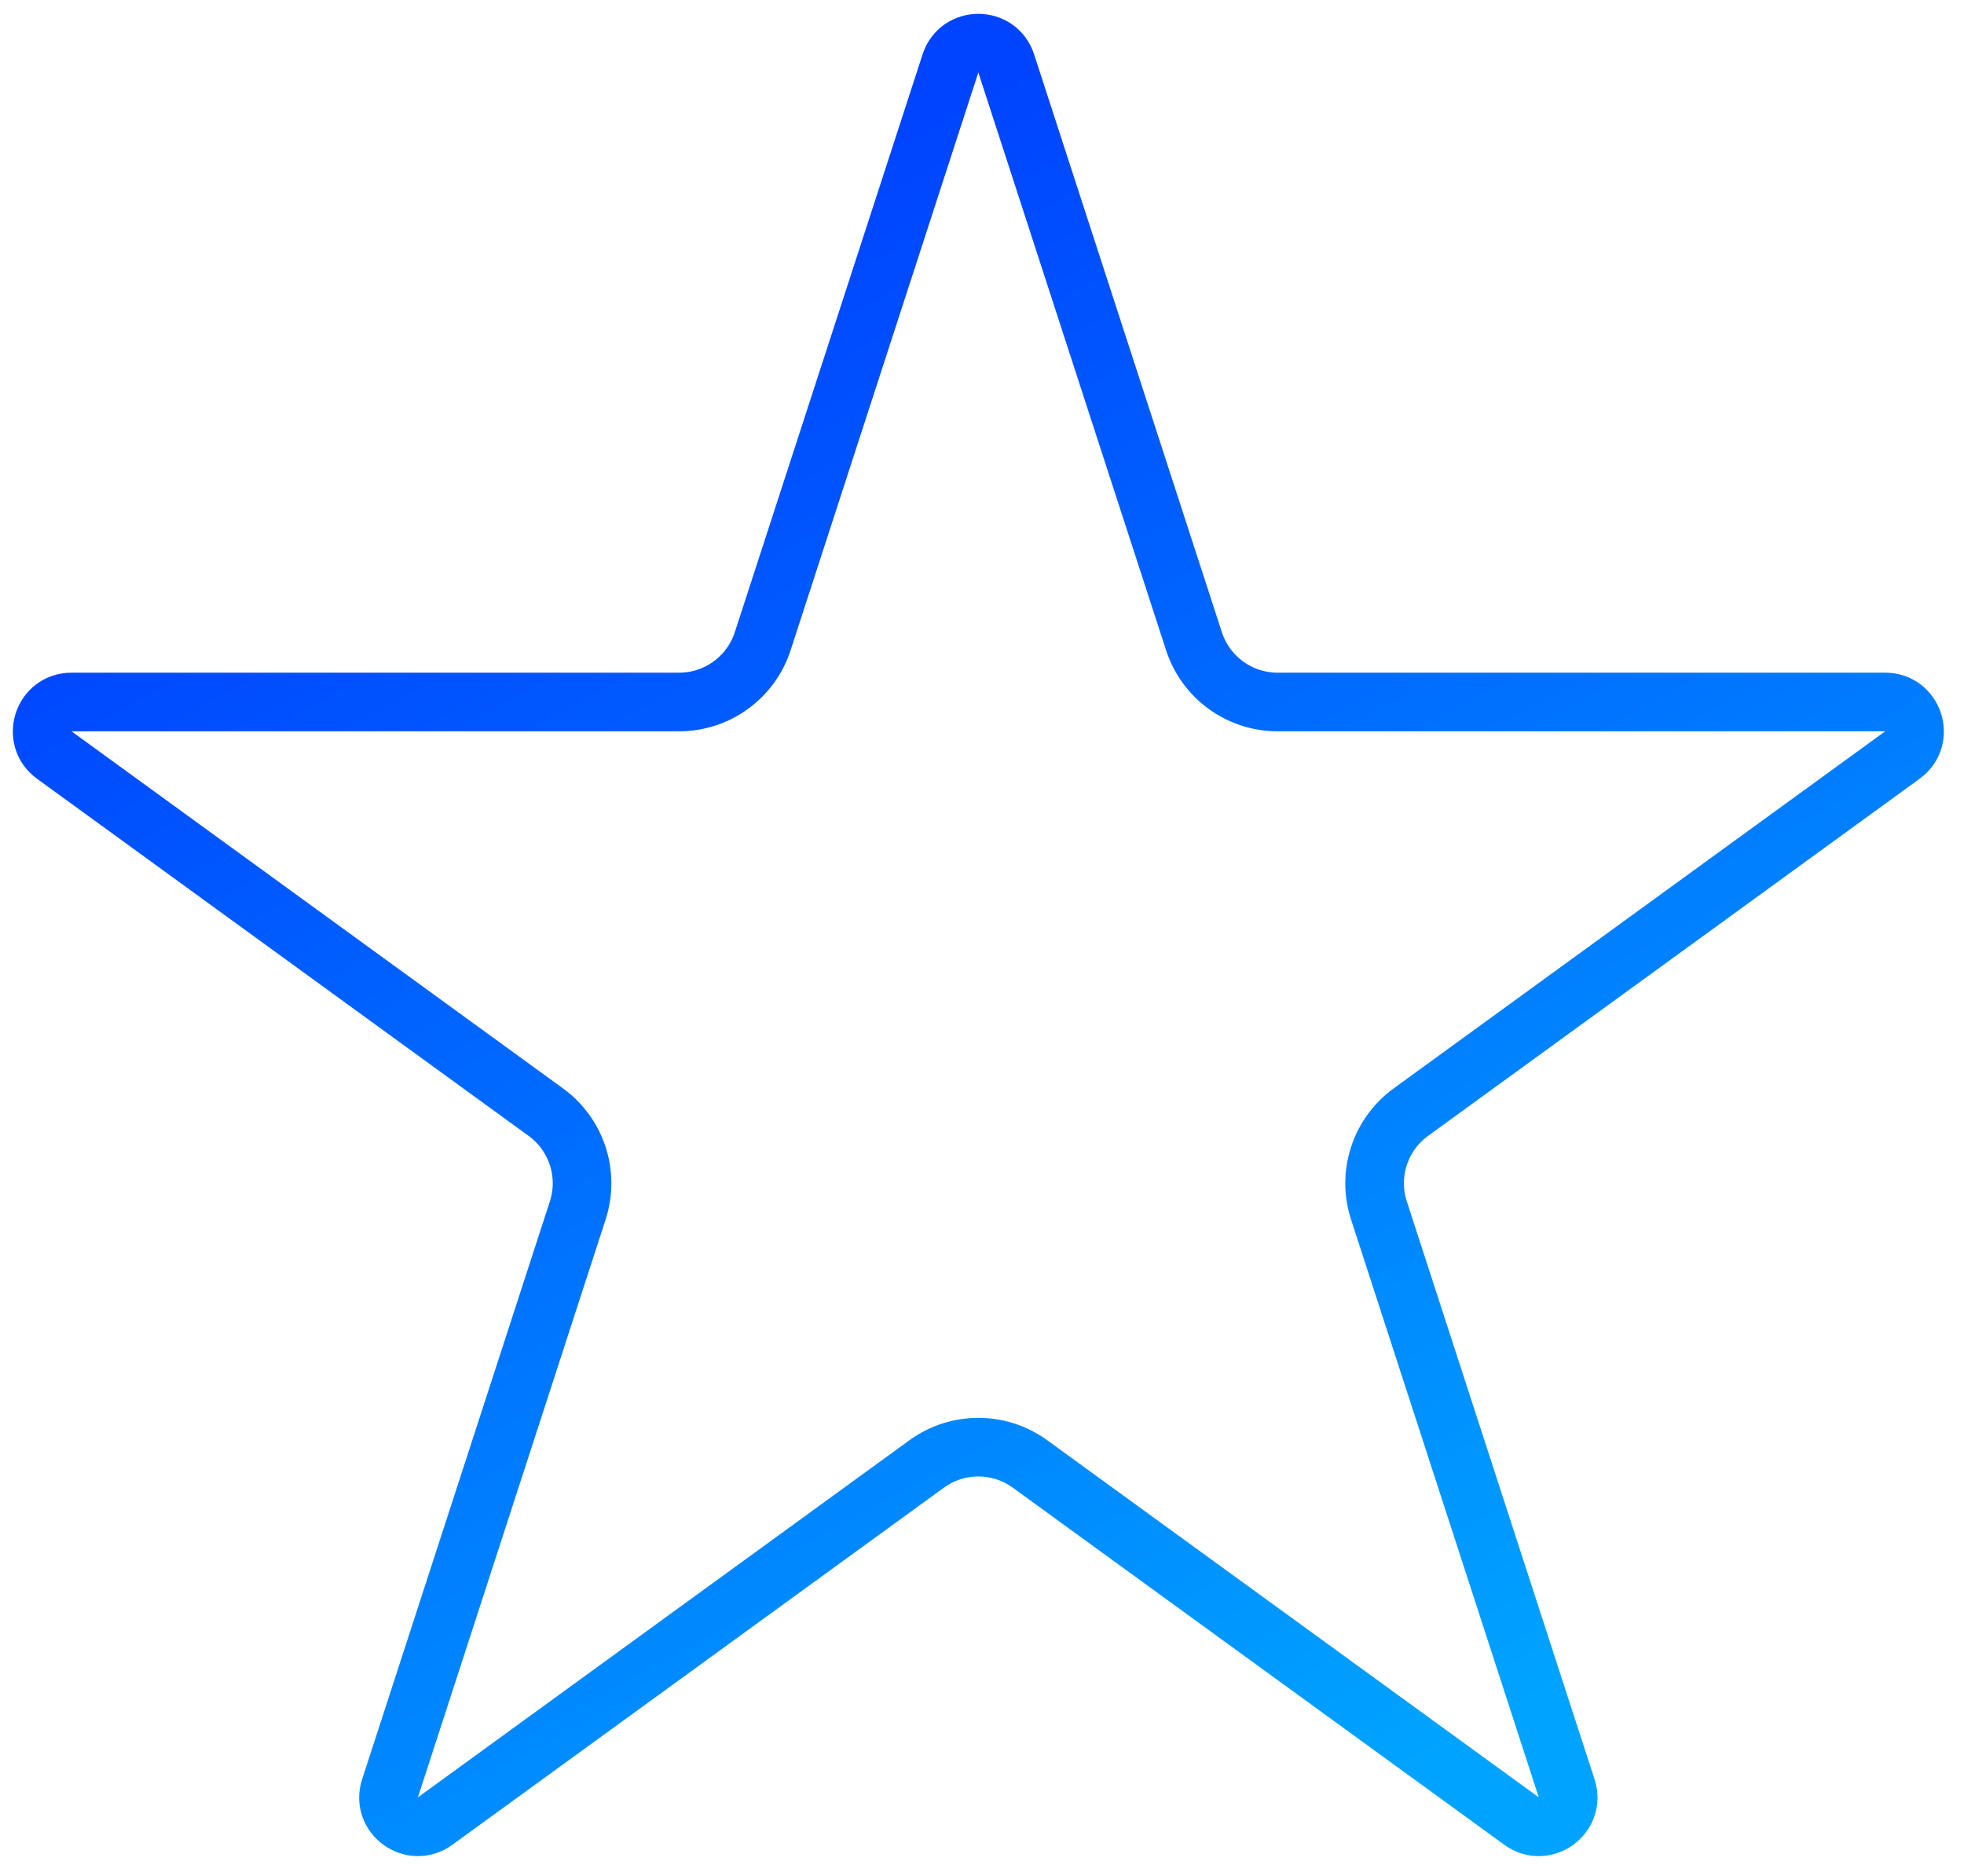 <svg width="67" height="64" viewBox="0 0 67 64" fill="none" xmlns="http://www.w3.org/2000/svg">
<path d="M32.424 2.163C32.723 1.242 34.027 1.242 34.326 2.163L40.731 21.875C41.133 23.111 42.285 23.948 43.584 23.948H64.311C65.28 23.948 65.682 25.188 64.899 25.757L48.13 37.94C47.079 38.704 46.639 40.058 47.041 41.294L53.445 61.007C53.745 61.928 52.69 62.694 51.907 62.125L35.138 49.942C34.087 49.178 32.663 49.178 31.612 49.942L14.843 62.125C14.06 62.694 13.005 61.928 13.305 61.007L19.709 41.294C20.111 40.058 19.671 38.704 18.62 37.94L1.851 25.757C1.068 25.188 1.47 23.948 2.439 23.948H23.166C24.465 23.948 25.617 23.111 26.019 21.875L32.424 2.163Z" stroke="url(#paint0_linear_131_1183)" stroke-width="2"/>
<defs>
<linearGradient id="paint0_linear_131_1183" x1="19.508" y1="10.733" x2="46.808" y2="61" gradientUnits="userSpaceOnUse">
<stop stop-color="#0044FF"/>
<stop offset="1" stop-color="#00A3FF"/>
</linearGradient>
</defs>
</svg>
